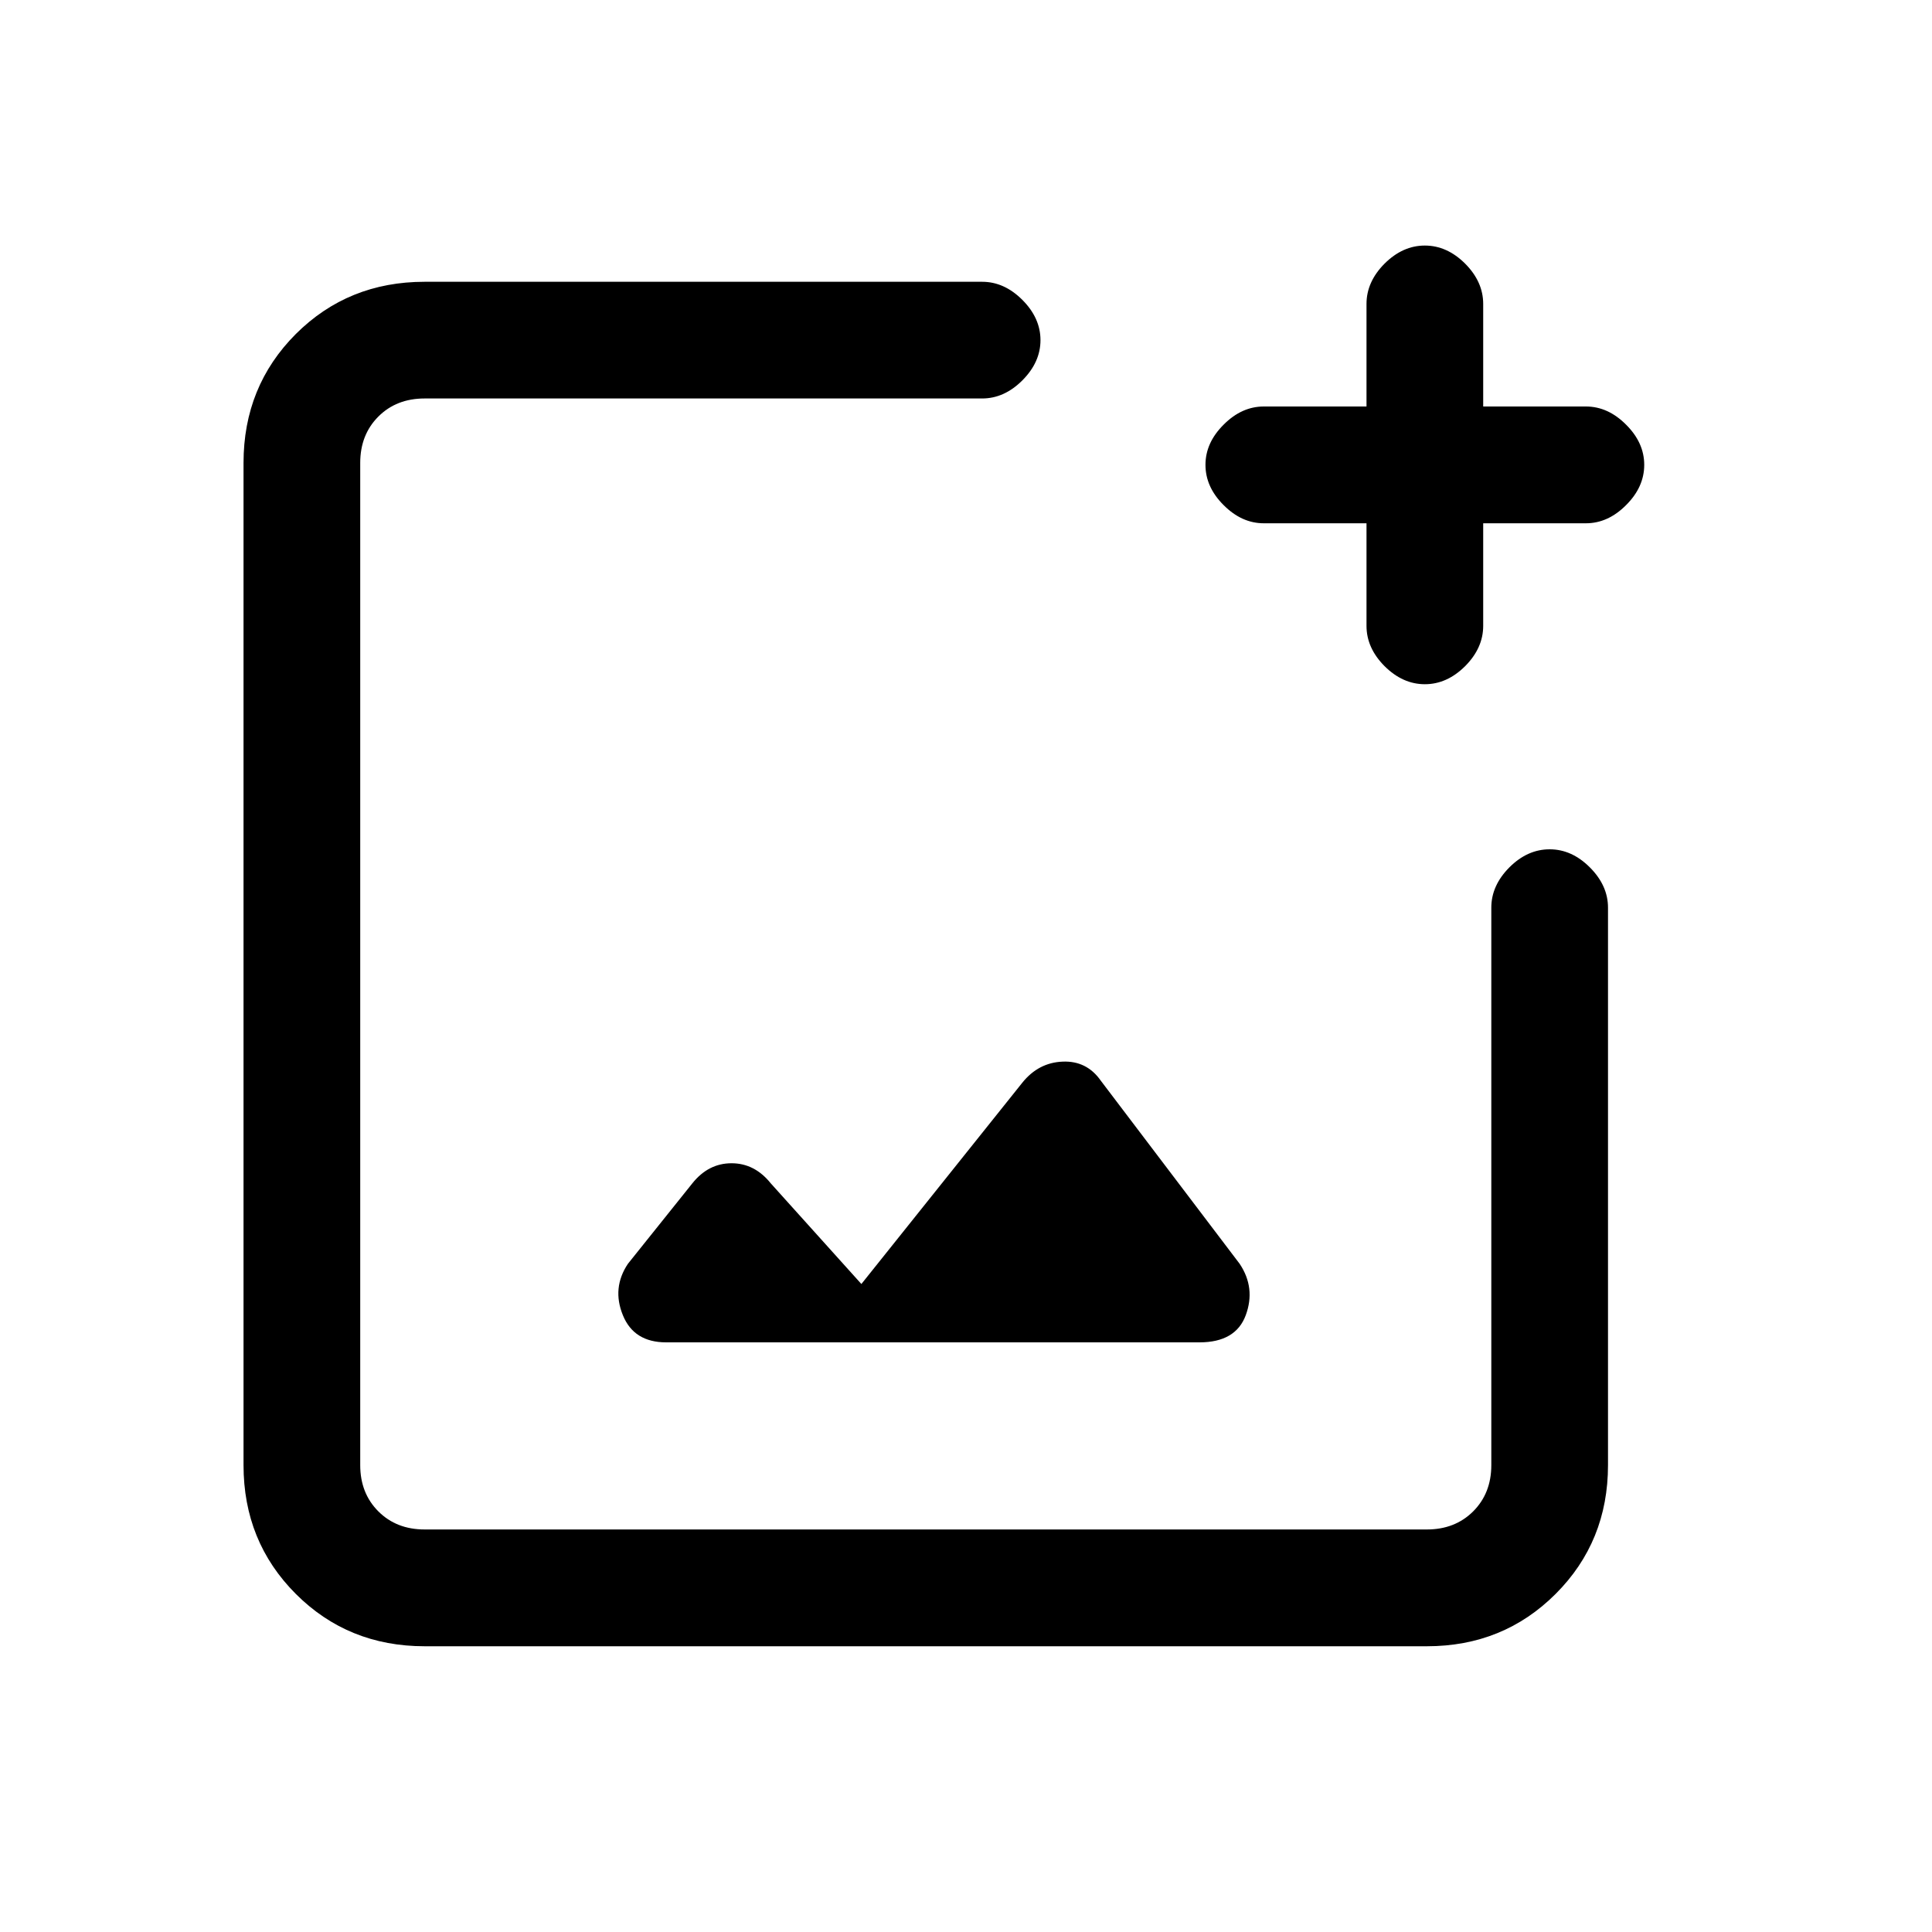 <svg xmlns="http://www.w3.org/2000/svg" height="20" width="20"><path d="M4.396 17.042Q3.604 17.042 3.062 16.5Q2.521 15.958 2.521 15.167V4.792Q2.521 4 3.062 3.458Q3.604 2.917 4.396 2.917H10.167Q10.396 2.917 10.583 3.104Q10.771 3.292 10.771 3.521Q10.771 3.75 10.583 3.938Q10.396 4.125 10.167 4.125H4.396Q4.104 4.125 3.917 4.312Q3.729 4.5 3.729 4.792V15.167Q3.729 15.458 3.917 15.646Q4.104 15.833 4.396 15.833H14.771Q15.062 15.833 15.25 15.646Q15.438 15.458 15.438 15.167V9.396Q15.438 9.167 15.625 8.979Q15.812 8.792 16.042 8.792Q16.271 8.792 16.458 8.979Q16.646 9.167 16.646 9.396V15.167Q16.646 15.958 16.104 16.5Q15.562 17.042 14.771 17.042ZM14.75 7.083Q14.521 7.083 14.333 6.896Q14.146 6.708 14.146 6.479V5.417H13.083Q12.854 5.417 12.667 5.229Q12.479 5.042 12.479 4.812Q12.479 4.583 12.667 4.396Q12.854 4.208 13.083 4.208H14.146V3.146Q14.146 2.917 14.333 2.729Q14.521 2.542 14.75 2.542Q14.979 2.542 15.167 2.729Q15.354 2.917 15.354 3.146V4.208H16.417Q16.646 4.208 16.833 4.396Q17.021 4.583 17.021 4.812Q17.021 5.042 16.833 5.229Q16.646 5.417 16.417 5.417H15.354V6.479Q15.354 6.708 15.167 6.896Q14.979 7.083 14.75 7.083ZM6.896 13.896H12.417Q12.792 13.896 12.896 13.615Q13 13.333 12.833 13.083L11.396 11.188Q11.25 10.979 11 10.99Q10.75 11 10.583 11.208L8.917 13.292L7.979 12.25Q7.812 12.042 7.573 12.042Q7.333 12.042 7.167 12.25L6.5 13.083Q6.333 13.333 6.448 13.615Q6.562 13.896 6.896 13.896ZM3.729 9.396V15.167Q3.729 15.458 3.729 15.646Q3.729 15.833 3.729 15.833Q3.729 15.833 3.729 15.646Q3.729 15.458 3.729 15.167V4.792Q3.729 4.5 3.729 4.312Q3.729 4.125 3.729 4.125V6.646Q3.729 6.875 3.729 7.062Q3.729 7.25 3.729 7.25V8.792Q3.729 9.021 3.729 9.208Q3.729 9.396 3.729 9.396Z"/></svg>
